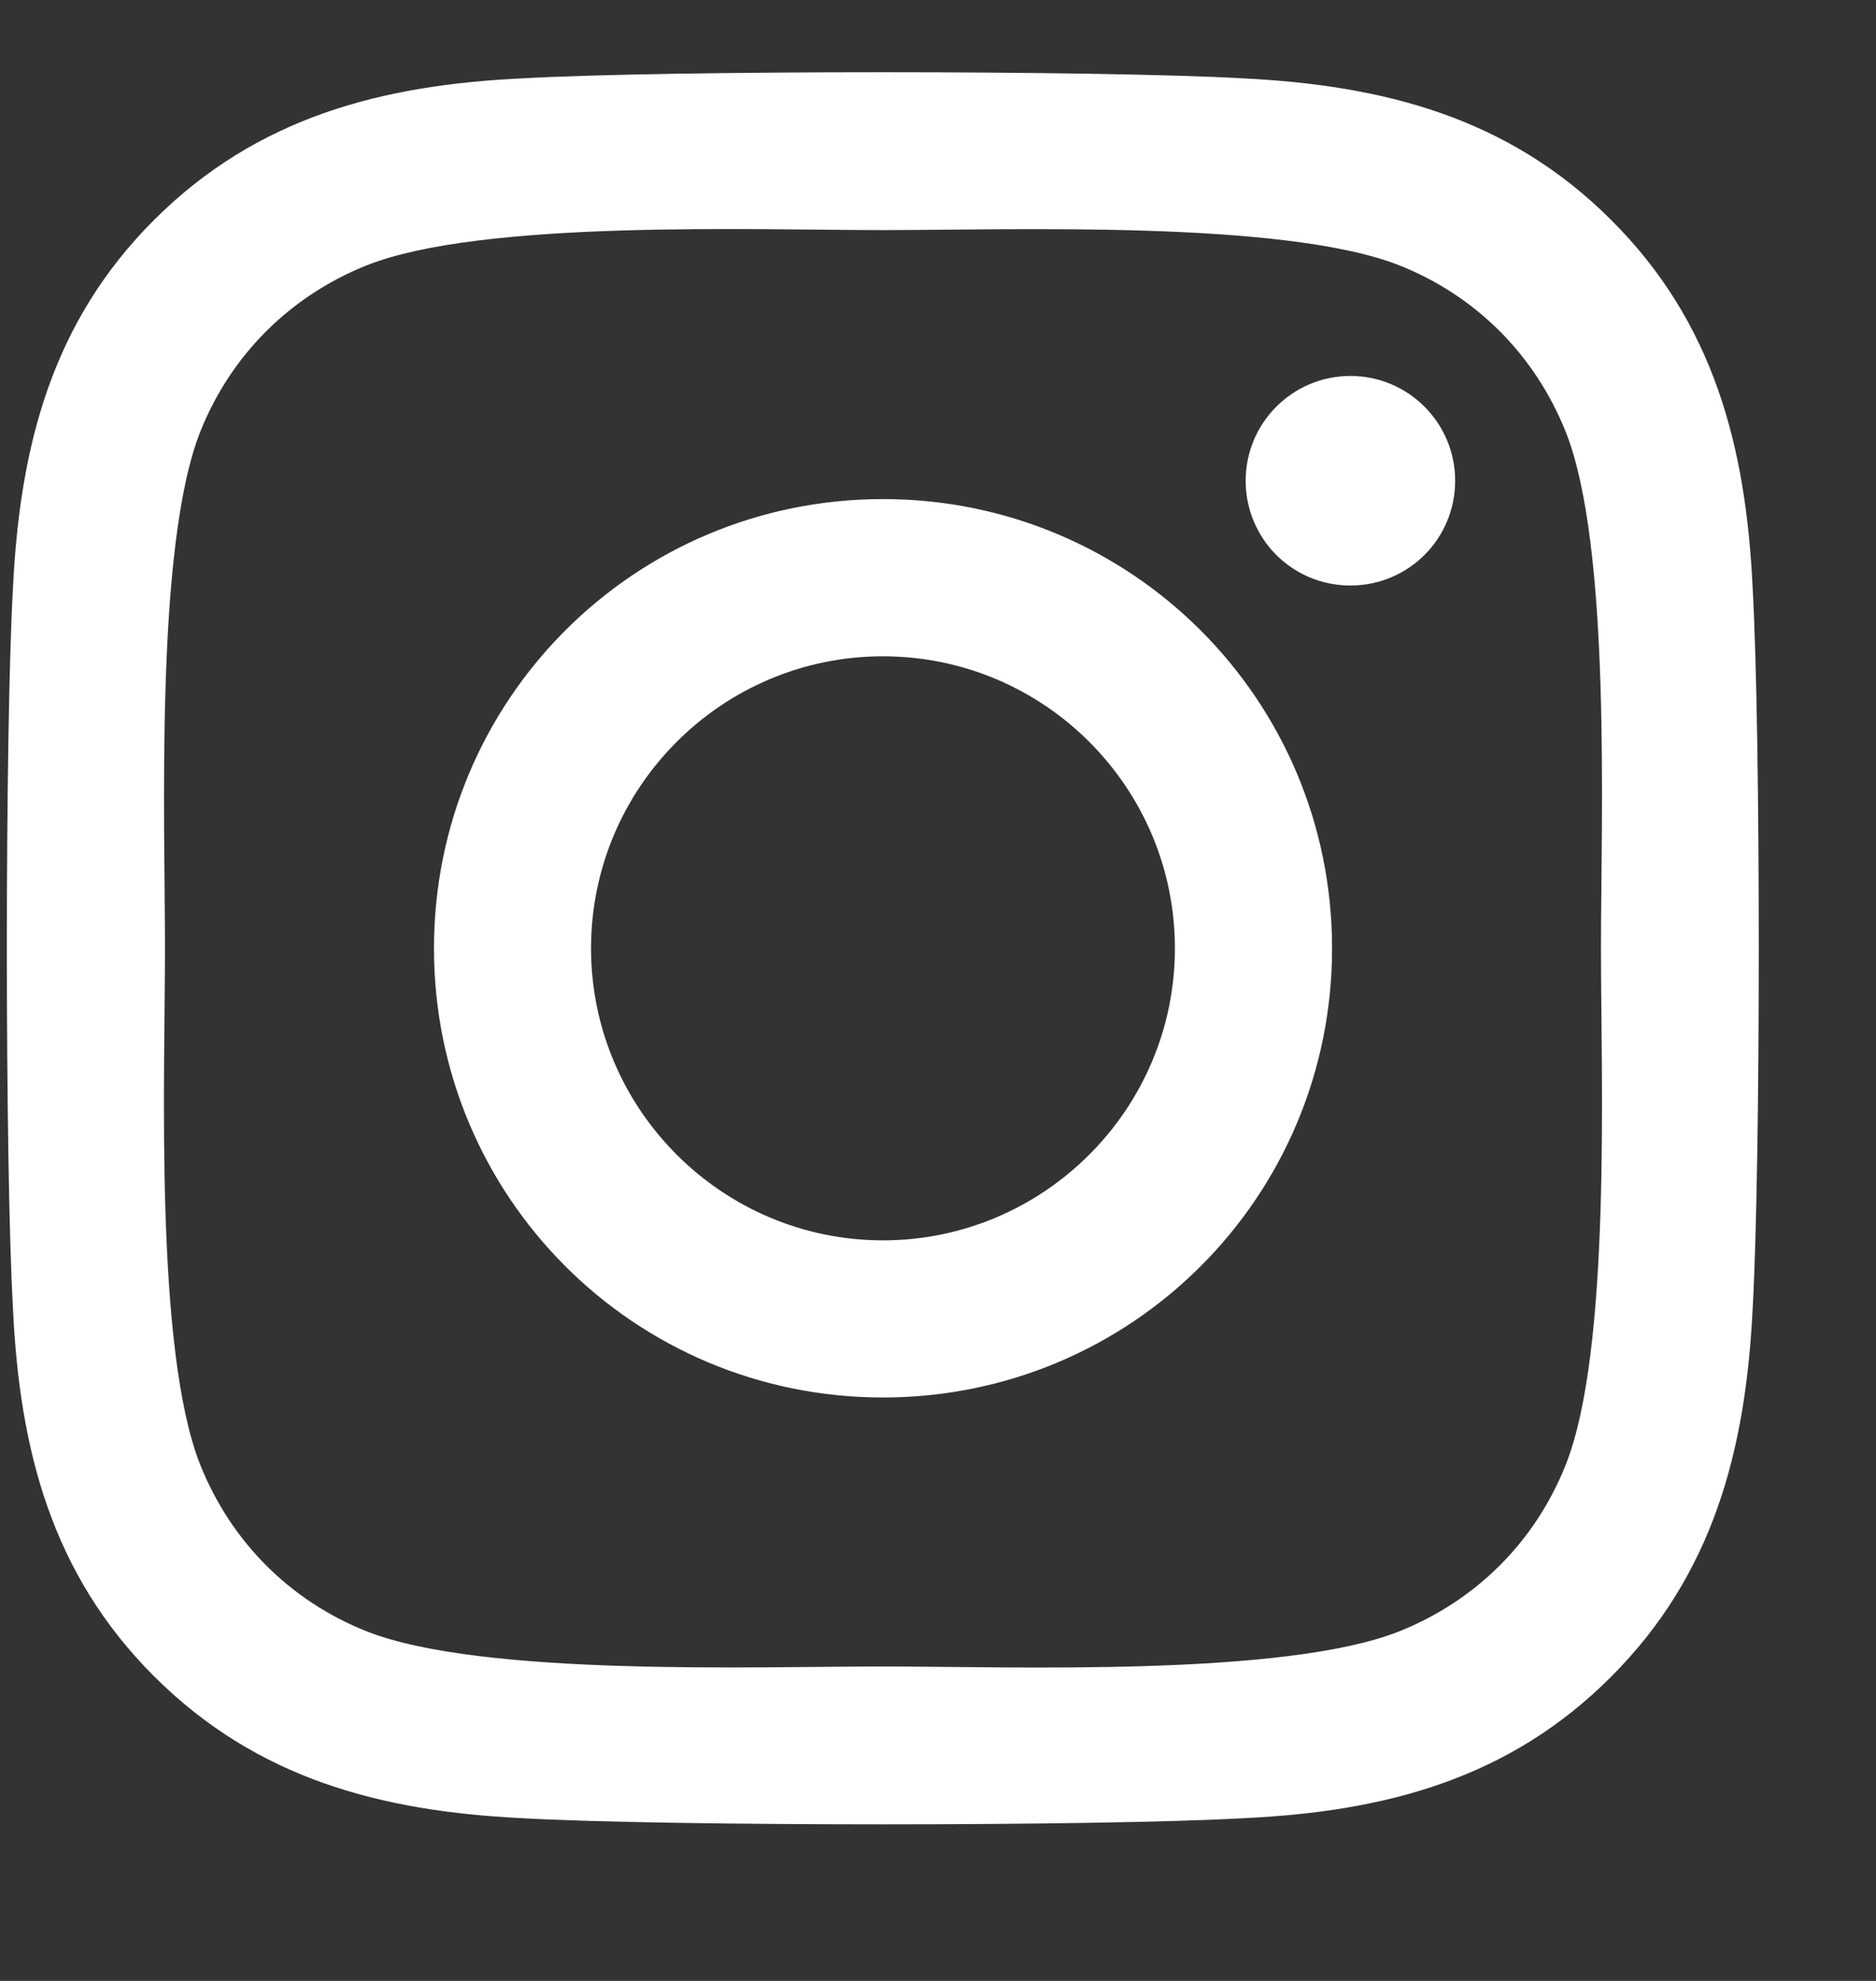 <?xml version="1.0" encoding="UTF-8"?>
<svg width="18px" height="19px" viewBox="0 0 18 19" version="1.1" xmlns="http://www.w3.org/2000/svg" xmlns:xlink="http://www.w3.org/1999/xlink">
    <rect x="0" y="0" width="18" height="19" fill="#333333" stroke="none"/>
    <title>A1337999-7B96-462B-AC41-963F39498A3C</title>
    <g id="Page-1" stroke="none" stroke-width="1" fill="none" fill-rule="evenodd">
        <g id="Homepage" transform="translate(-246, -3682)" fill="#FFFFFF" fill-rule="nonzero">
            <g id="Elements-/-Footer" transform="translate(0, 3331)">
                <g id="Social-Media" transform="translate(170, 348)">
                    <g id="instagram" transform="translate(76.031, 3.3)">
                        <g id="Group" transform="translate(0, 0.362)">
                            <path d="M8.441,4.125 C6.056,4.125 4.133,6.049 4.133,8.434 C4.133,10.819 6.056,12.742 8.441,12.742 C10.826,12.742 12.75,10.819 12.75,8.434 C12.75,6.049 10.826,4.125 8.441,4.125 Z M8.441,11.235 C6.9,11.235 5.64,9.979 5.64,8.434 C5.64,6.889 6.896,5.633 8.441,5.633 C9.986,5.633 11.242,6.889 11.242,8.434 C11.242,9.979 9.982,11.235 8.441,11.235 L8.441,11.235 Z M13.931,3.949 C13.931,4.508 13.481,4.954 12.926,4.954 C12.367,4.954 11.921,4.504 11.921,3.949 C11.921,3.394 12.371,2.944 12.926,2.944 C13.481,2.944 13.931,3.394 13.931,3.949 Z M16.785,4.969 C16.721,3.623 16.414,2.43 15.428,1.448 C14.445,0.465 13.252,0.158 11.906,0.09 C10.519,0.011 6.36,0.011 4.973,0.09 C3.63,0.154 2.438,0.461 1.451,1.444 C0.465,2.426 0.161,3.619 0.094,4.965 C0.015,6.353 0.015,10.511 0.094,11.899 C0.158,13.245 0.465,14.438 1.451,15.42 C2.438,16.402 3.626,16.71 4.973,16.777 C6.36,16.856 10.519,16.856 11.906,16.777 C13.252,16.714 14.445,16.406 15.428,15.42 C16.41,14.438 16.718,13.245 16.785,11.899 C16.864,10.511 16.864,6.356 16.785,4.969 Z M14.992,13.387 C14.7,14.123 14.134,14.689 13.395,14.985 C12.289,15.424 9.664,15.322 8.441,15.322 C7.219,15.322 4.59,15.42 3.487,14.985 C2.752,14.693 2.186,14.126 1.89,13.387 C1.451,12.281 1.552,9.656 1.552,8.434 C1.552,7.211 1.455,4.582 1.89,3.48 C2.183,2.745 2.749,2.179 3.487,1.883 C4.594,1.444 7.219,1.545 8.441,1.545 C9.664,1.545 12.293,1.448 13.395,1.883 C14.13,2.175 14.696,2.741 14.992,3.48 C15.431,4.586 15.33,7.211 15.33,8.434 C15.33,9.656 15.431,12.285 14.992,13.387 Z" id="Shape"></path>
                        </g>
                    </g>
                </g>
            </g>
        </g>
    </g>
</svg>
